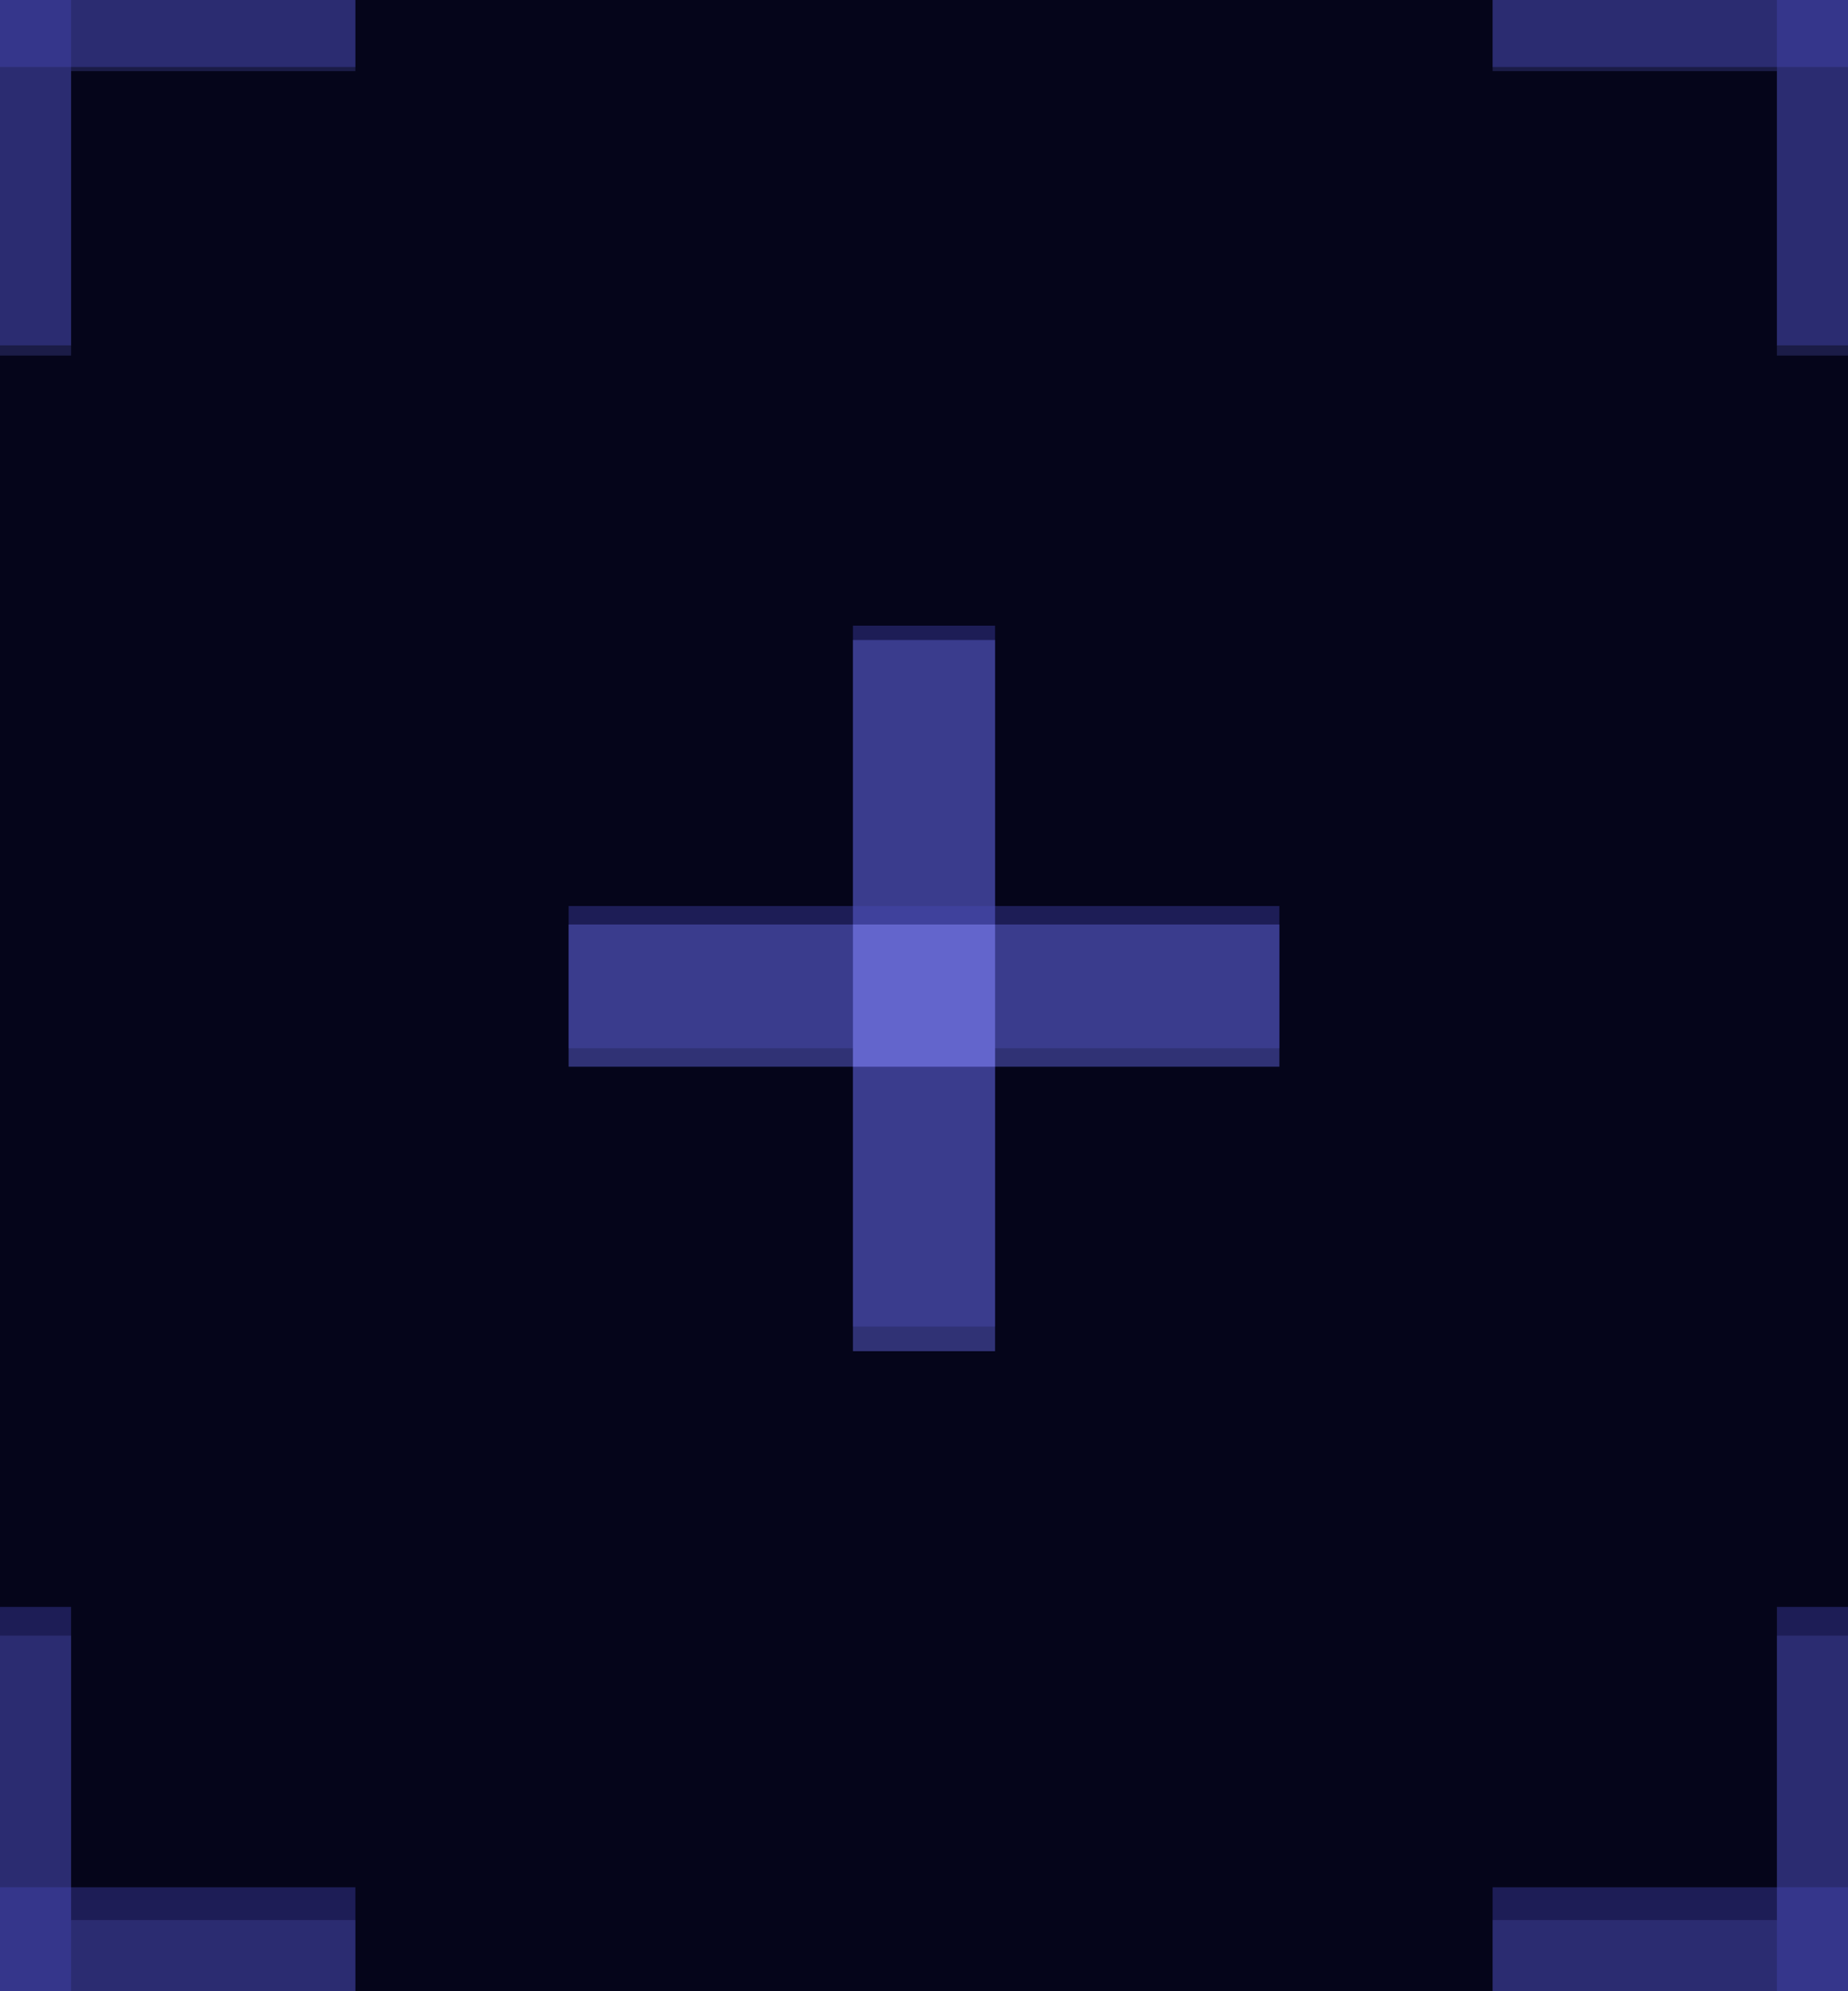 <svg width="26" height="28" viewBox="0 0 26 28" fill="none" xmlns="http://www.w3.org/2000/svg">
<g clip-path="url('#clip0_1408_46')">
<mask id="mask0_1408_46" style="mask-type: luminance" maskUnits="userSpaceOnUse" x="-648" y="-702" width="1280" height="1500">
<path d="M632 -702H-648V798H632V-702Z" fill="white"></path>
</mask>
<g mask="url('#mask0_1408_46')">
<path d="M632 -702H-648V798H632V-702Z" fill="#0A0C25"></path>
<path d="M120 -28H-8V100H120V-28Z" stroke="#4243AF" stroke-opacity="0.3" stroke-width="0.5"></path>
<path d="M407.75 -6.75H-417.75V404.75H407.75V-6.75Z" fill="#05051A" stroke="#4A4DAE" stroke-width="0.5"></path>
<path d="M4.37115e-07 -5L0 4.856" stroke="#4243AF" stroke-opacity="0.4" stroke-width="2"></path>
<path d="M5 -0.058L-5 -0.058" stroke="#4243AF" stroke-opacity="0.4" stroke-width="2"></path>
<path d="M26 -5V4.856" stroke="#4243AF" stroke-opacity="0.4" stroke-width="2"></path>
<path d="M31 -0.058L21 -0.058" stroke="#4243AF" stroke-opacity="0.4" stroke-width="2"></path>
<path d="M4.37115e-07 22.596L0 32.452" stroke="#4243AF" stroke-opacity="0.4" stroke-width="2"></path>
<path d="M5 27.538H-5" stroke="#4243AF" stroke-opacity="0.4" stroke-width="2"></path>
<path d="M26 22.596V32.452" stroke="#4243AF" stroke-opacity="0.4" stroke-width="2"></path>
<path d="M31 27.538H21" stroke="#4243AF" stroke-opacity="0.4" stroke-width="2"></path>
<path d="M13 8.798V18.654" stroke="#4243AF" stroke-opacity="0.4" stroke-width="2"></path>
<path d="M18 13.74H8" stroke="#4243AF" stroke-opacity="0.4" stroke-width="2"></path>
<path fill-rule="evenodd" clip-rule="evenodd" d="M1 -5H-1V-1H-5V1H-1V5H1V1H5V-1H1V-5Z" fill="#4D50B3" fill-opacity="0.3"></path>
<path fill-rule="evenodd" clip-rule="evenodd" d="M27 -5H25V-1H21V1H25V5H27V1H31V-1H27V-5Z" fill="#4D50B3" fill-opacity="0.3"></path>
<path fill-rule="evenodd" clip-rule="evenodd" d="M27 23H25V27H21V29H25V33H27V29H31V27H27V23Z" fill="#4D50B3" fill-opacity="0.3"></path>
<path fill-rule="evenodd" clip-rule="evenodd" d="M1 23H-1V27H-5V29H-1V33H1V29H5V27H1V23Z" fill="#4D50B3" fill-opacity="0.3"></path>
<path fill-rule="evenodd" clip-rule="evenodd" d="M14 9H12V13H8V15H12V19H14V15H18V13H14V9Z" fill="#4D50B3" fill-opacity="0.6"></path>
</g>
<rect x="12" y="13" width="2" height="2" fill="#6365CC"></rect>
</g>
<defs>
<clipPath id="clip0_1408_46">
<rect width="26" height="28" fill="white"></rect>
</clipPath>
</defs>
</svg>
